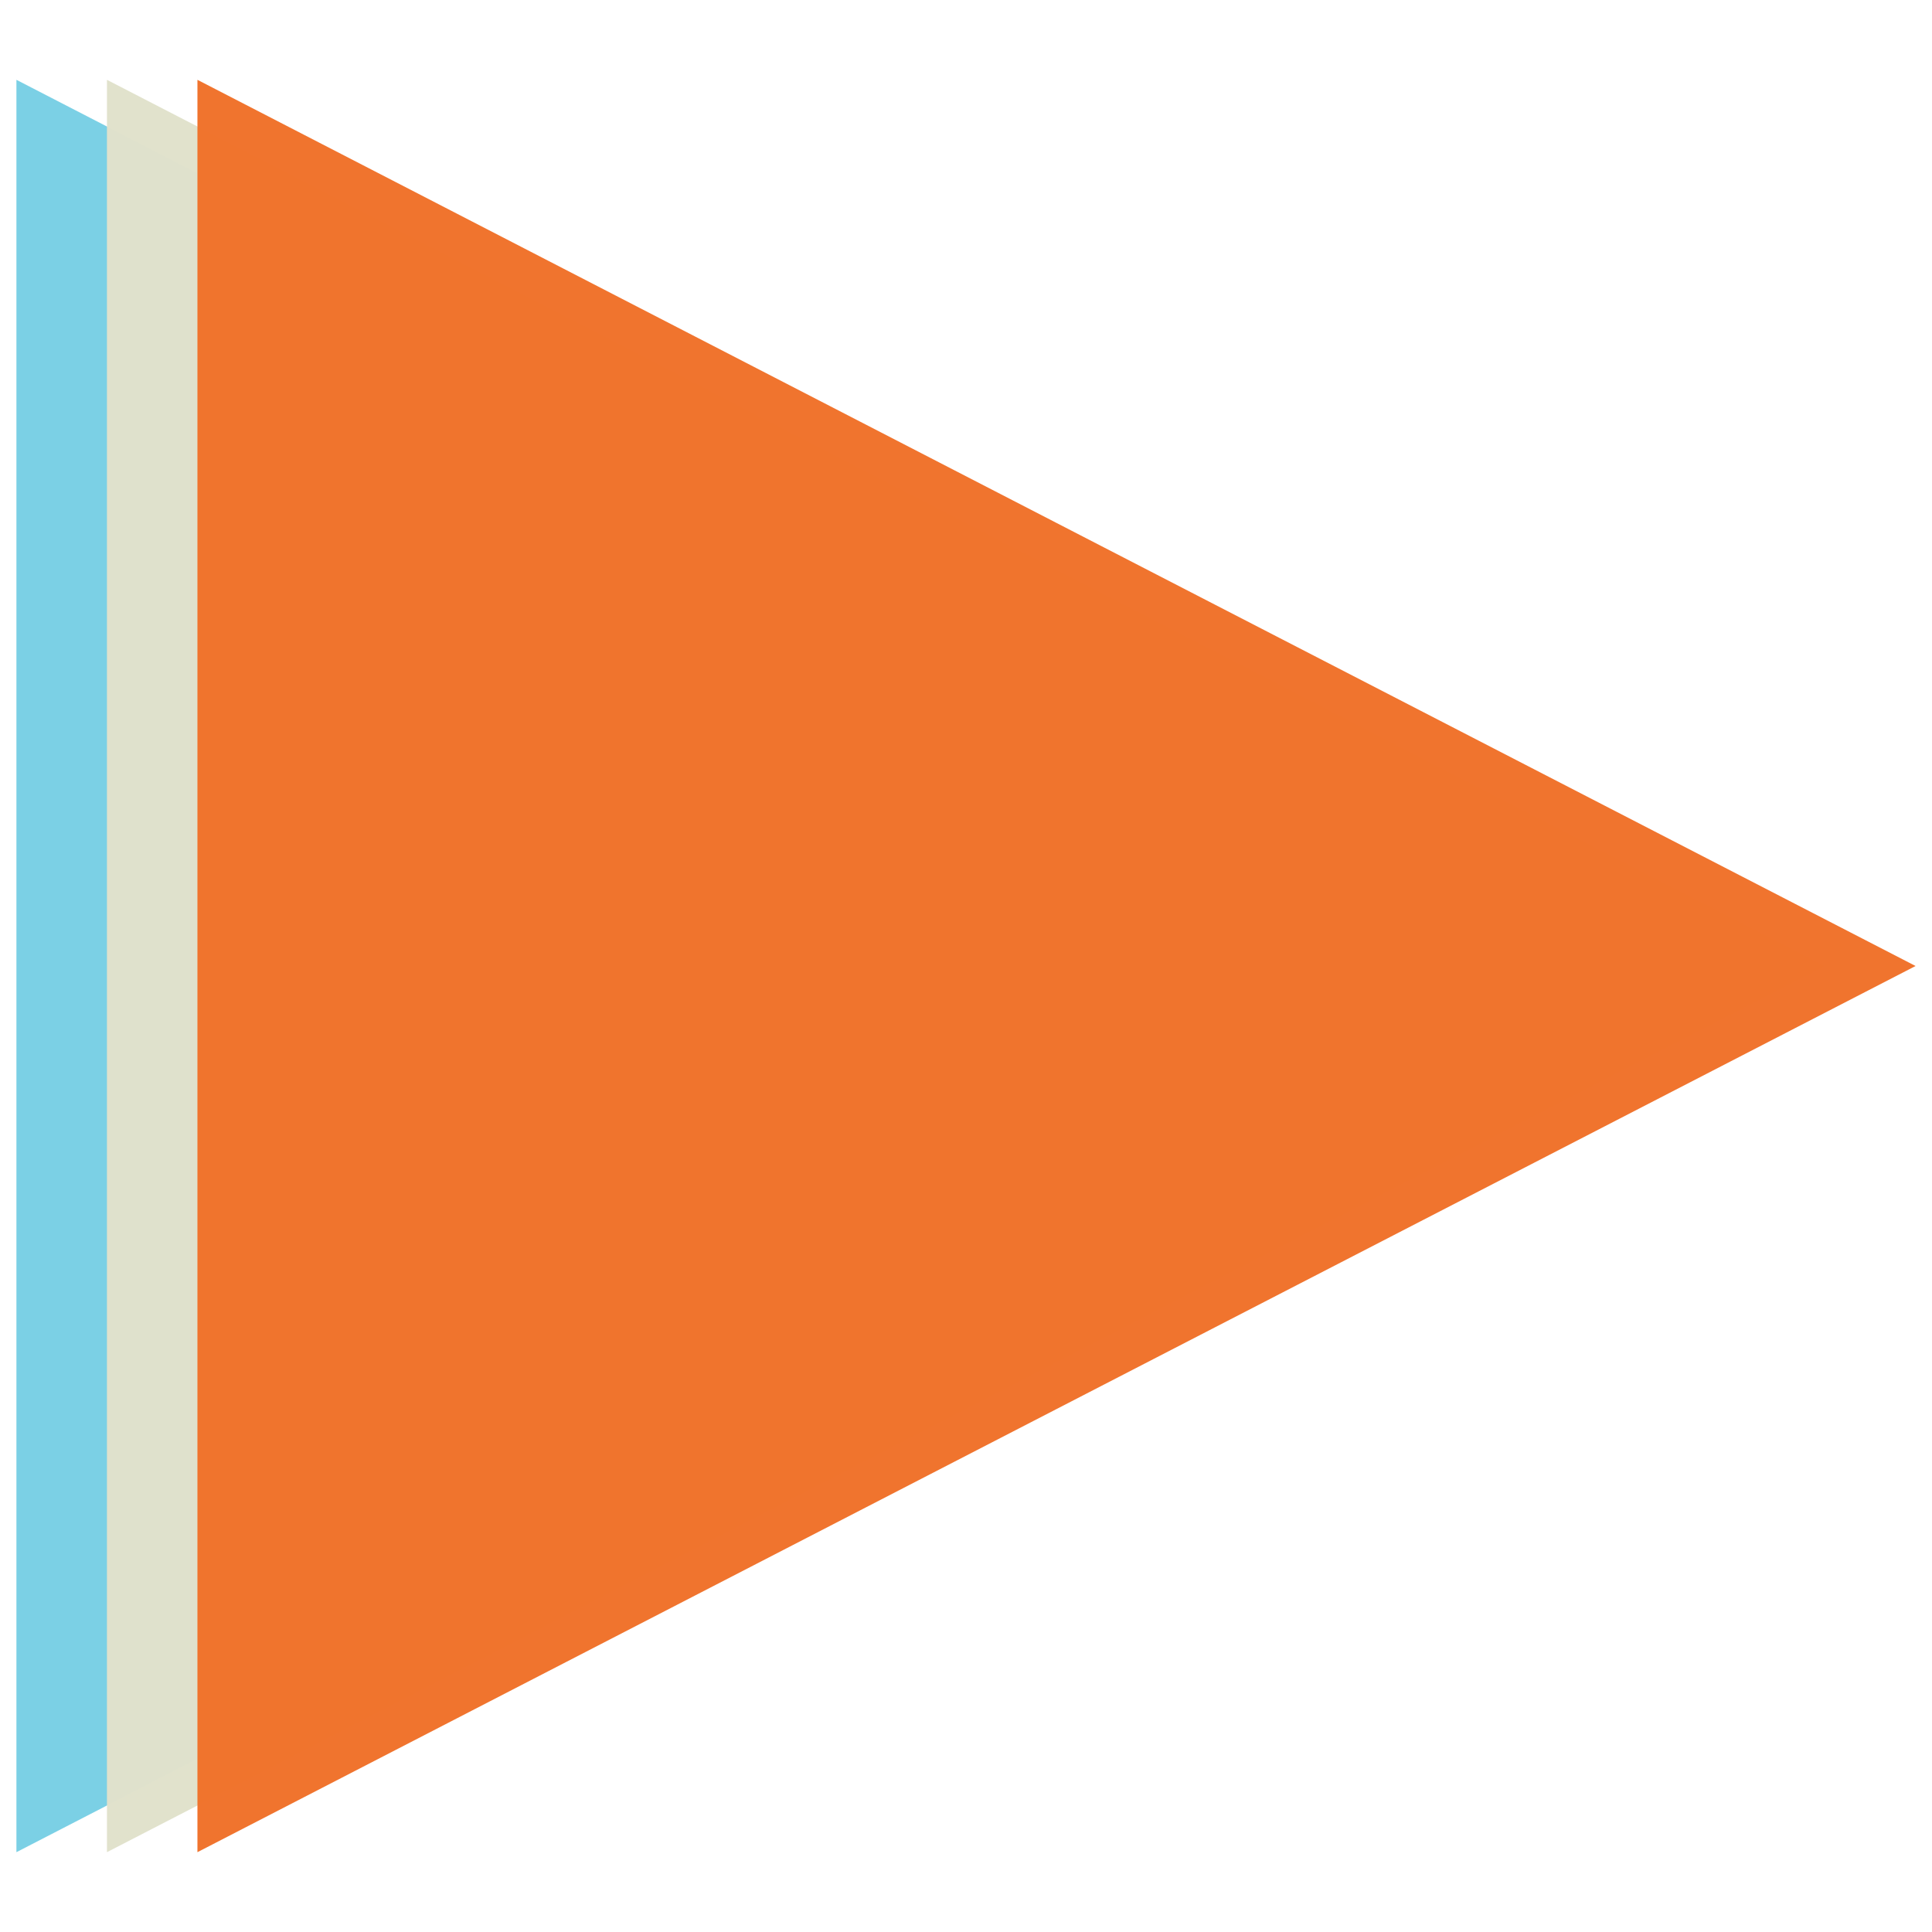 <?xml version="1.0" standalone="no"?><!-- Generator: Gravit.io --><svg xmlns="http://www.w3.org/2000/svg" xmlns:xlink="http://www.w3.org/1999/xlink" style="isolation:isolate" viewBox="0 0 48 48" width="48" height="48"><defs><clipPath id="_clipPath_sCZF8BIdTejyyFsgFyFOBPHxO2ilx329"><rect width="48" height="48"/></clipPath></defs><g clip-path="url(#_clipPath_sCZF8BIdTejyyFsgFyFOBPHxO2ilx329)"><path d=" M 0.408 46.017 L 0.408 24 L 0.408 1.983 L 21.752 12.992 L 43.095 24 L 21.752 35.008 L 0.408 46.017 Z " fill="rgb(122,208,229)" fill-opacity="0.986"/><path d=" M 2.657 46.017 L 2.657 24 L 2.657 1.983 L 24 12.992 L 45.343 24 L 24 35.008 L 2.657 46.017 Z " fill="rgb(225,226,204)" fill-opacity="0.986"/><path d=" M 4.905 46.017 L 4.905 24 L 4.905 1.983 L 26.248 12.992 L 47.592 24 L 26.248 35.008 L 4.905 46.017 Z " fill="rgb(240,115,44)" fill-opacity="0.986"/></g></svg>
